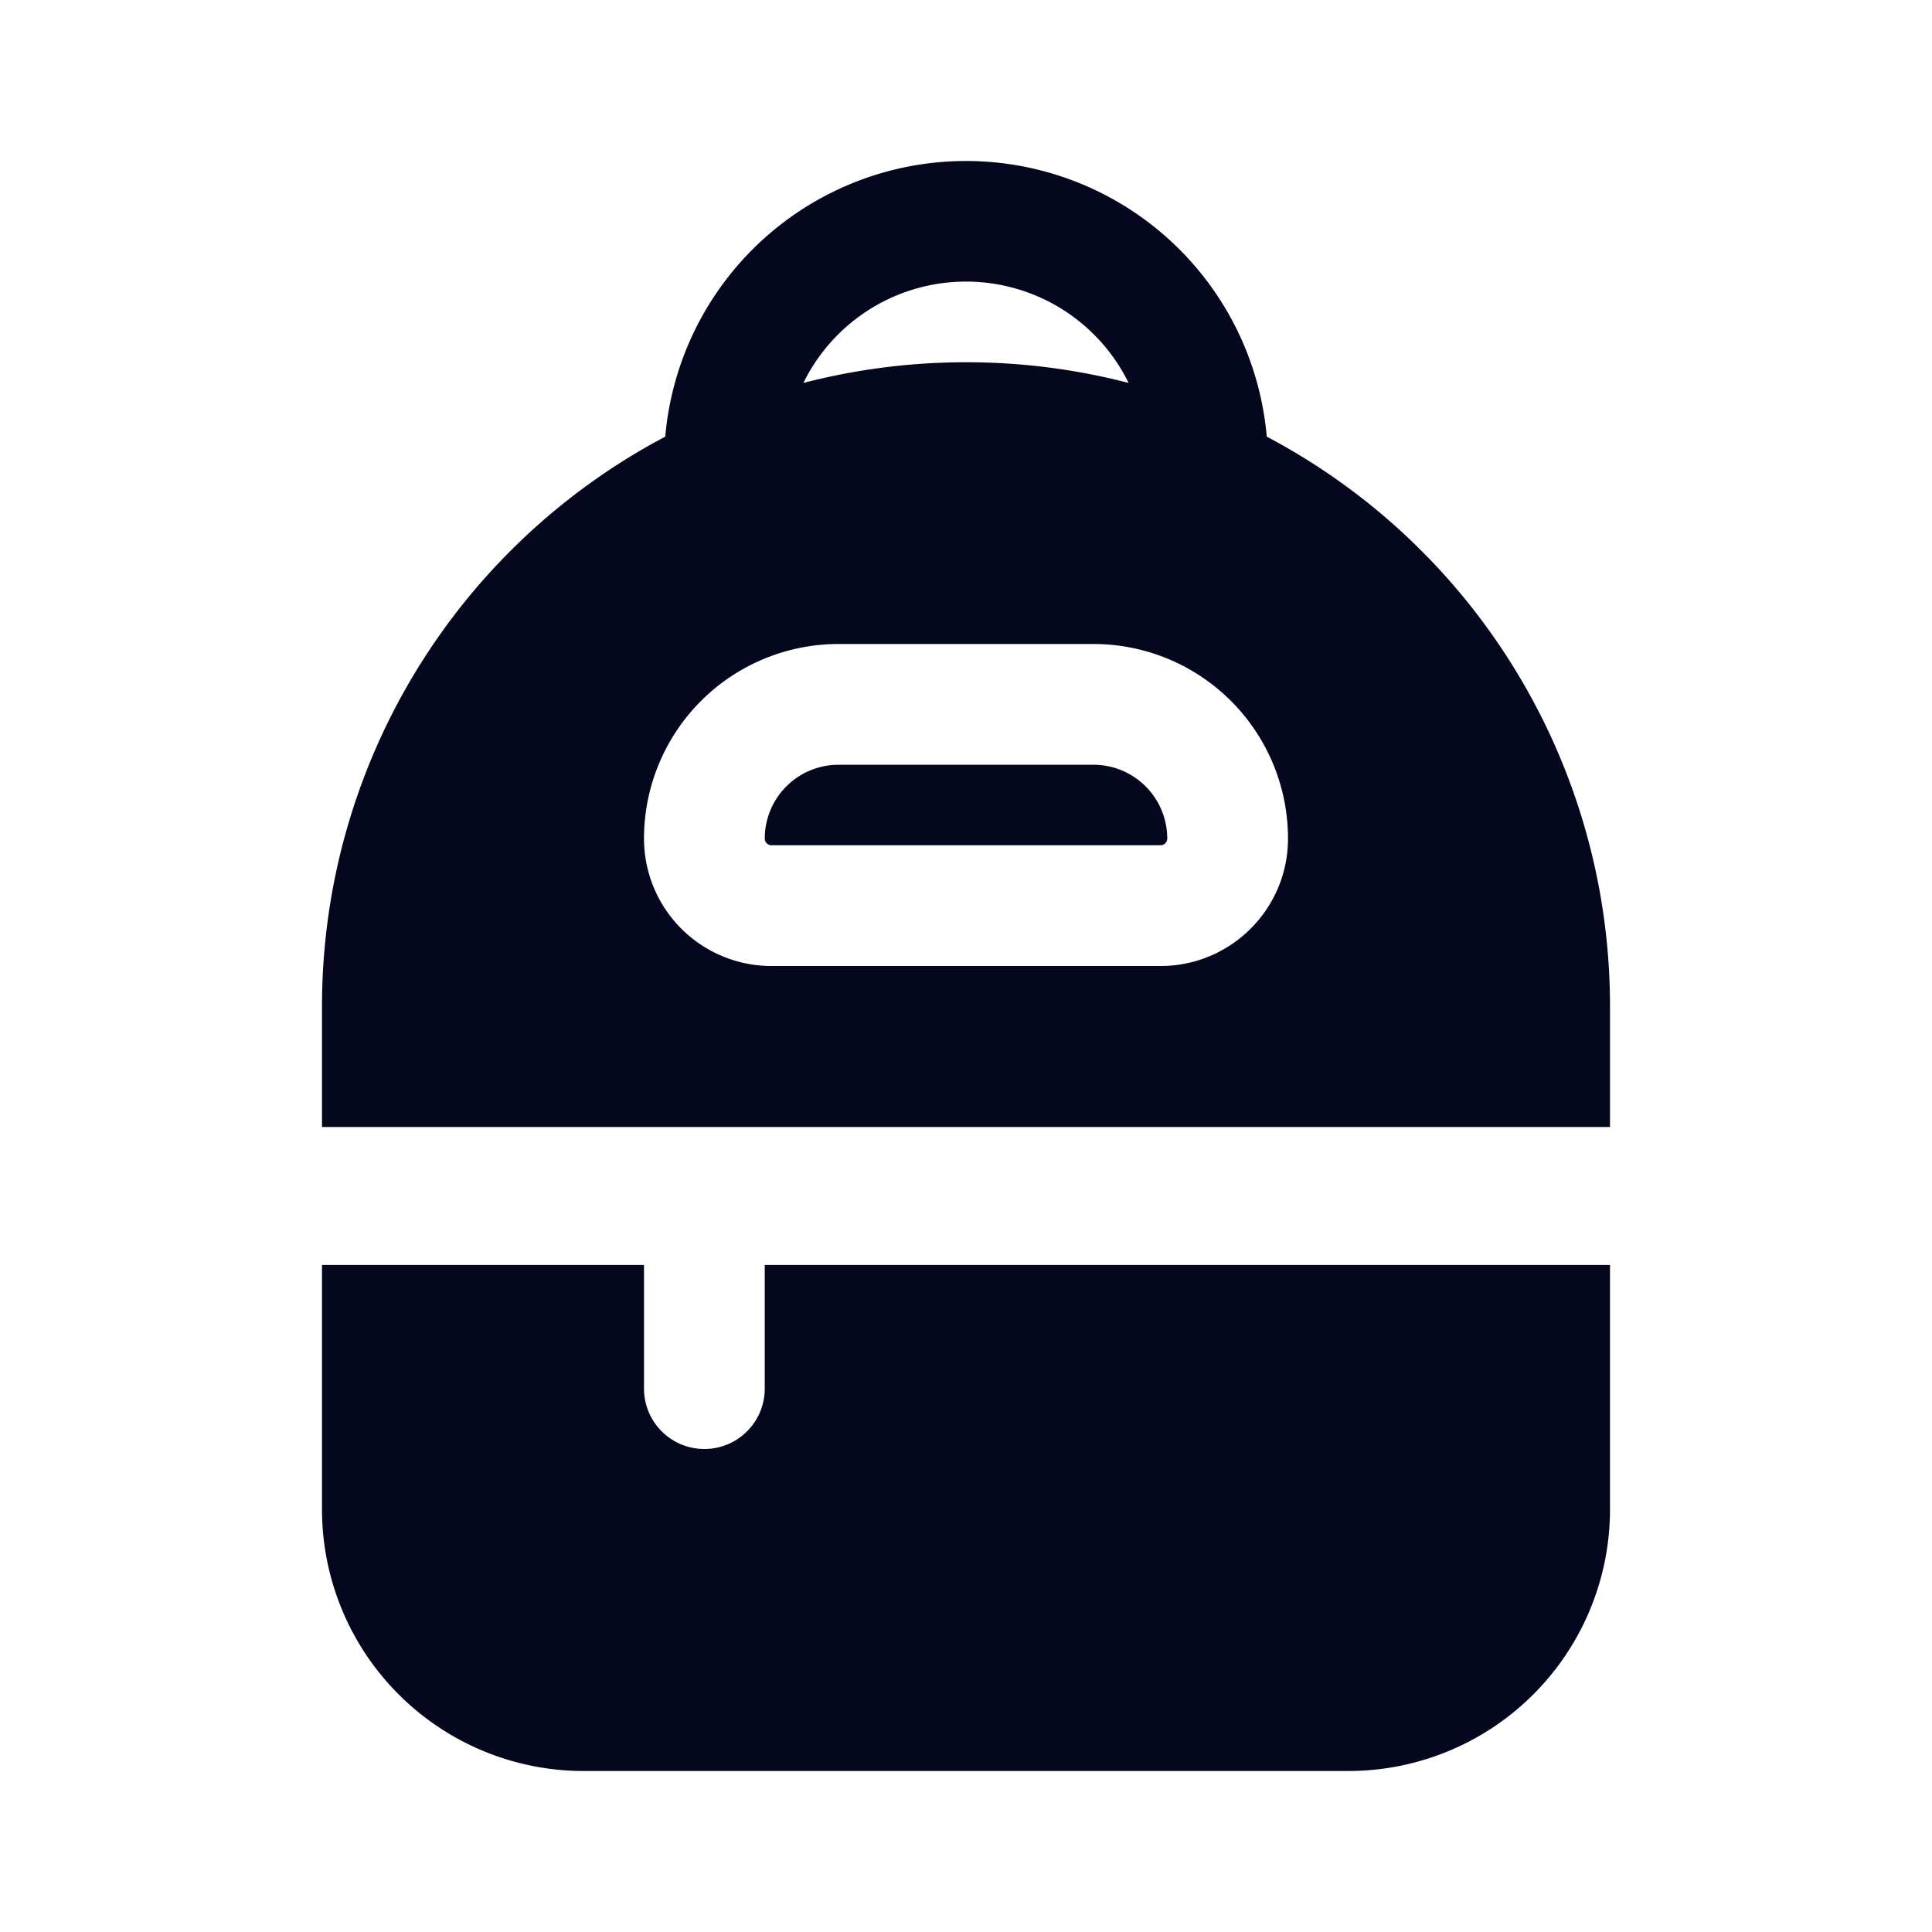 <svg xmlns="http://www.w3.org/2000/svg" width="24" height="24" fill="none"><path fill="#04071E" d="M12 2a3.75 3.75 0 0 0-3.736 3.424A8 8 0 0 0 4 12.5V14h16v-1.5a8 8 0 0 0-4.264-7.076A3.75 3.75 0 0 0 12 2m8 13.714H9.5v1.536a.75.75 0 0 1-1.5 0v-1.536H4v3.036A3.25 3.25 0 0 0 7.25 22h9.5A3.25 3.25 0 0 0 20 18.75zM12 4.5c-.698 0-1.374.09-2.02.257a2.25 2.25 0 0 1 4.04 0A8 8 0 0 0 12 4.5m-4 5.917A2.417 2.417 0 0 1 10.417 8h3.166A2.417 2.417 0 0 1 16 10.417C16 11.29 15.291 12 14.417 12H9.583A1.583 1.583 0 0 1 8 10.417m2.417-.917a.917.917 0 0 0-.917.917c0 .046.037.083.083.083h4.834a.083.083 0 0 0 .083-.083.917.917 0 0 0-.917-.917z"/></svg>